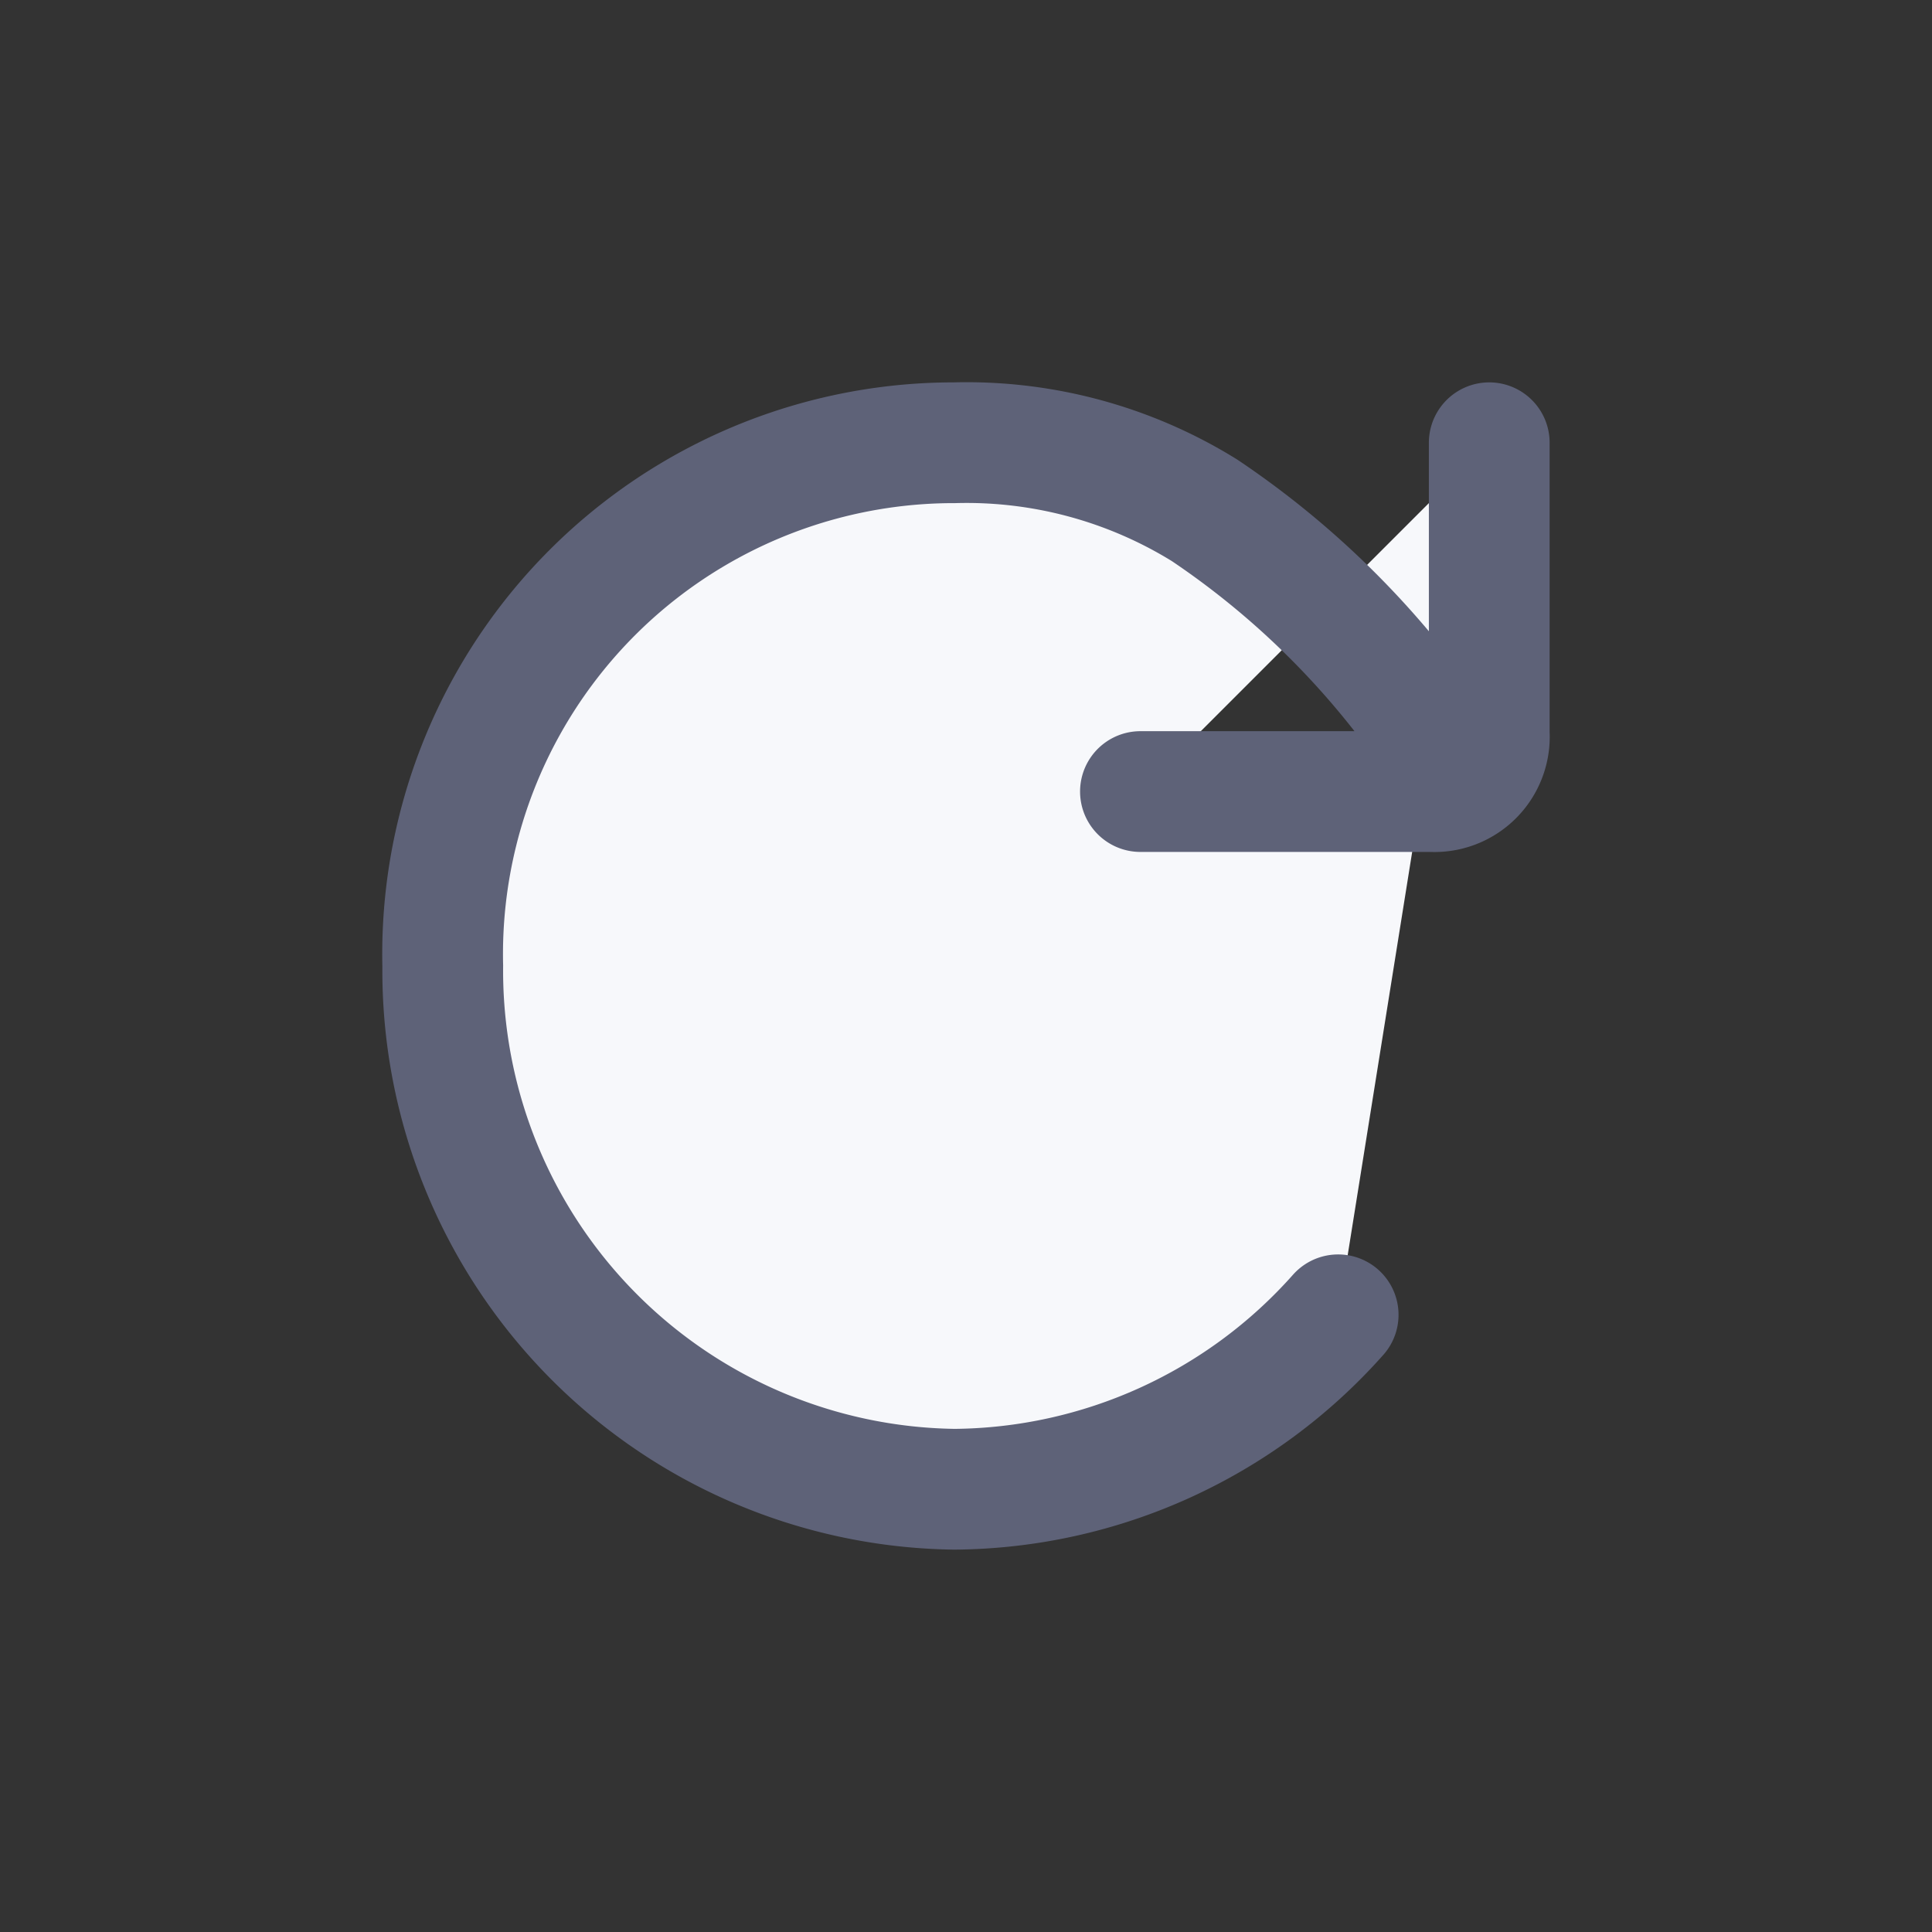 <svg id="Component_300_5" data-name="Component 300 – 5" xmlns="http://www.w3.org/2000/svg" width="24" height="24" viewBox="0 0 24 24">
  <rect x="0" y="0" width="24" height="24" fill="#333333" stroke="none"/>
  <g id="Group_24355" data-name="Group 24355" transform="translate(0 24) rotate(-90)">
    <rect id="Rectangle_8602" data-name="Rectangle 8602" width="24" height="24" fill="none"/>
    <path id="reload_update_refresh_icon_143703" d="M13.778,5.111A10.662,10.662,0,0,0,10.964,2.34,5.612,5.612,0,0,0,7.856,1.5,6.352,6.352,0,0,0,1.5,8a6.443,6.443,0,0,0,6.356,6.5,6.441,6.441,0,0,0,4.767-2.167M14.5,1.5V5.111a.682.682,0,0,1-.722.722H10.167" transform="translate(20 4) rotate(90)" fill="#f7f8fb" stroke="#5e6278" stroke-linecap="round" stroke-width="1.5"/>
  </g>
</svg>
